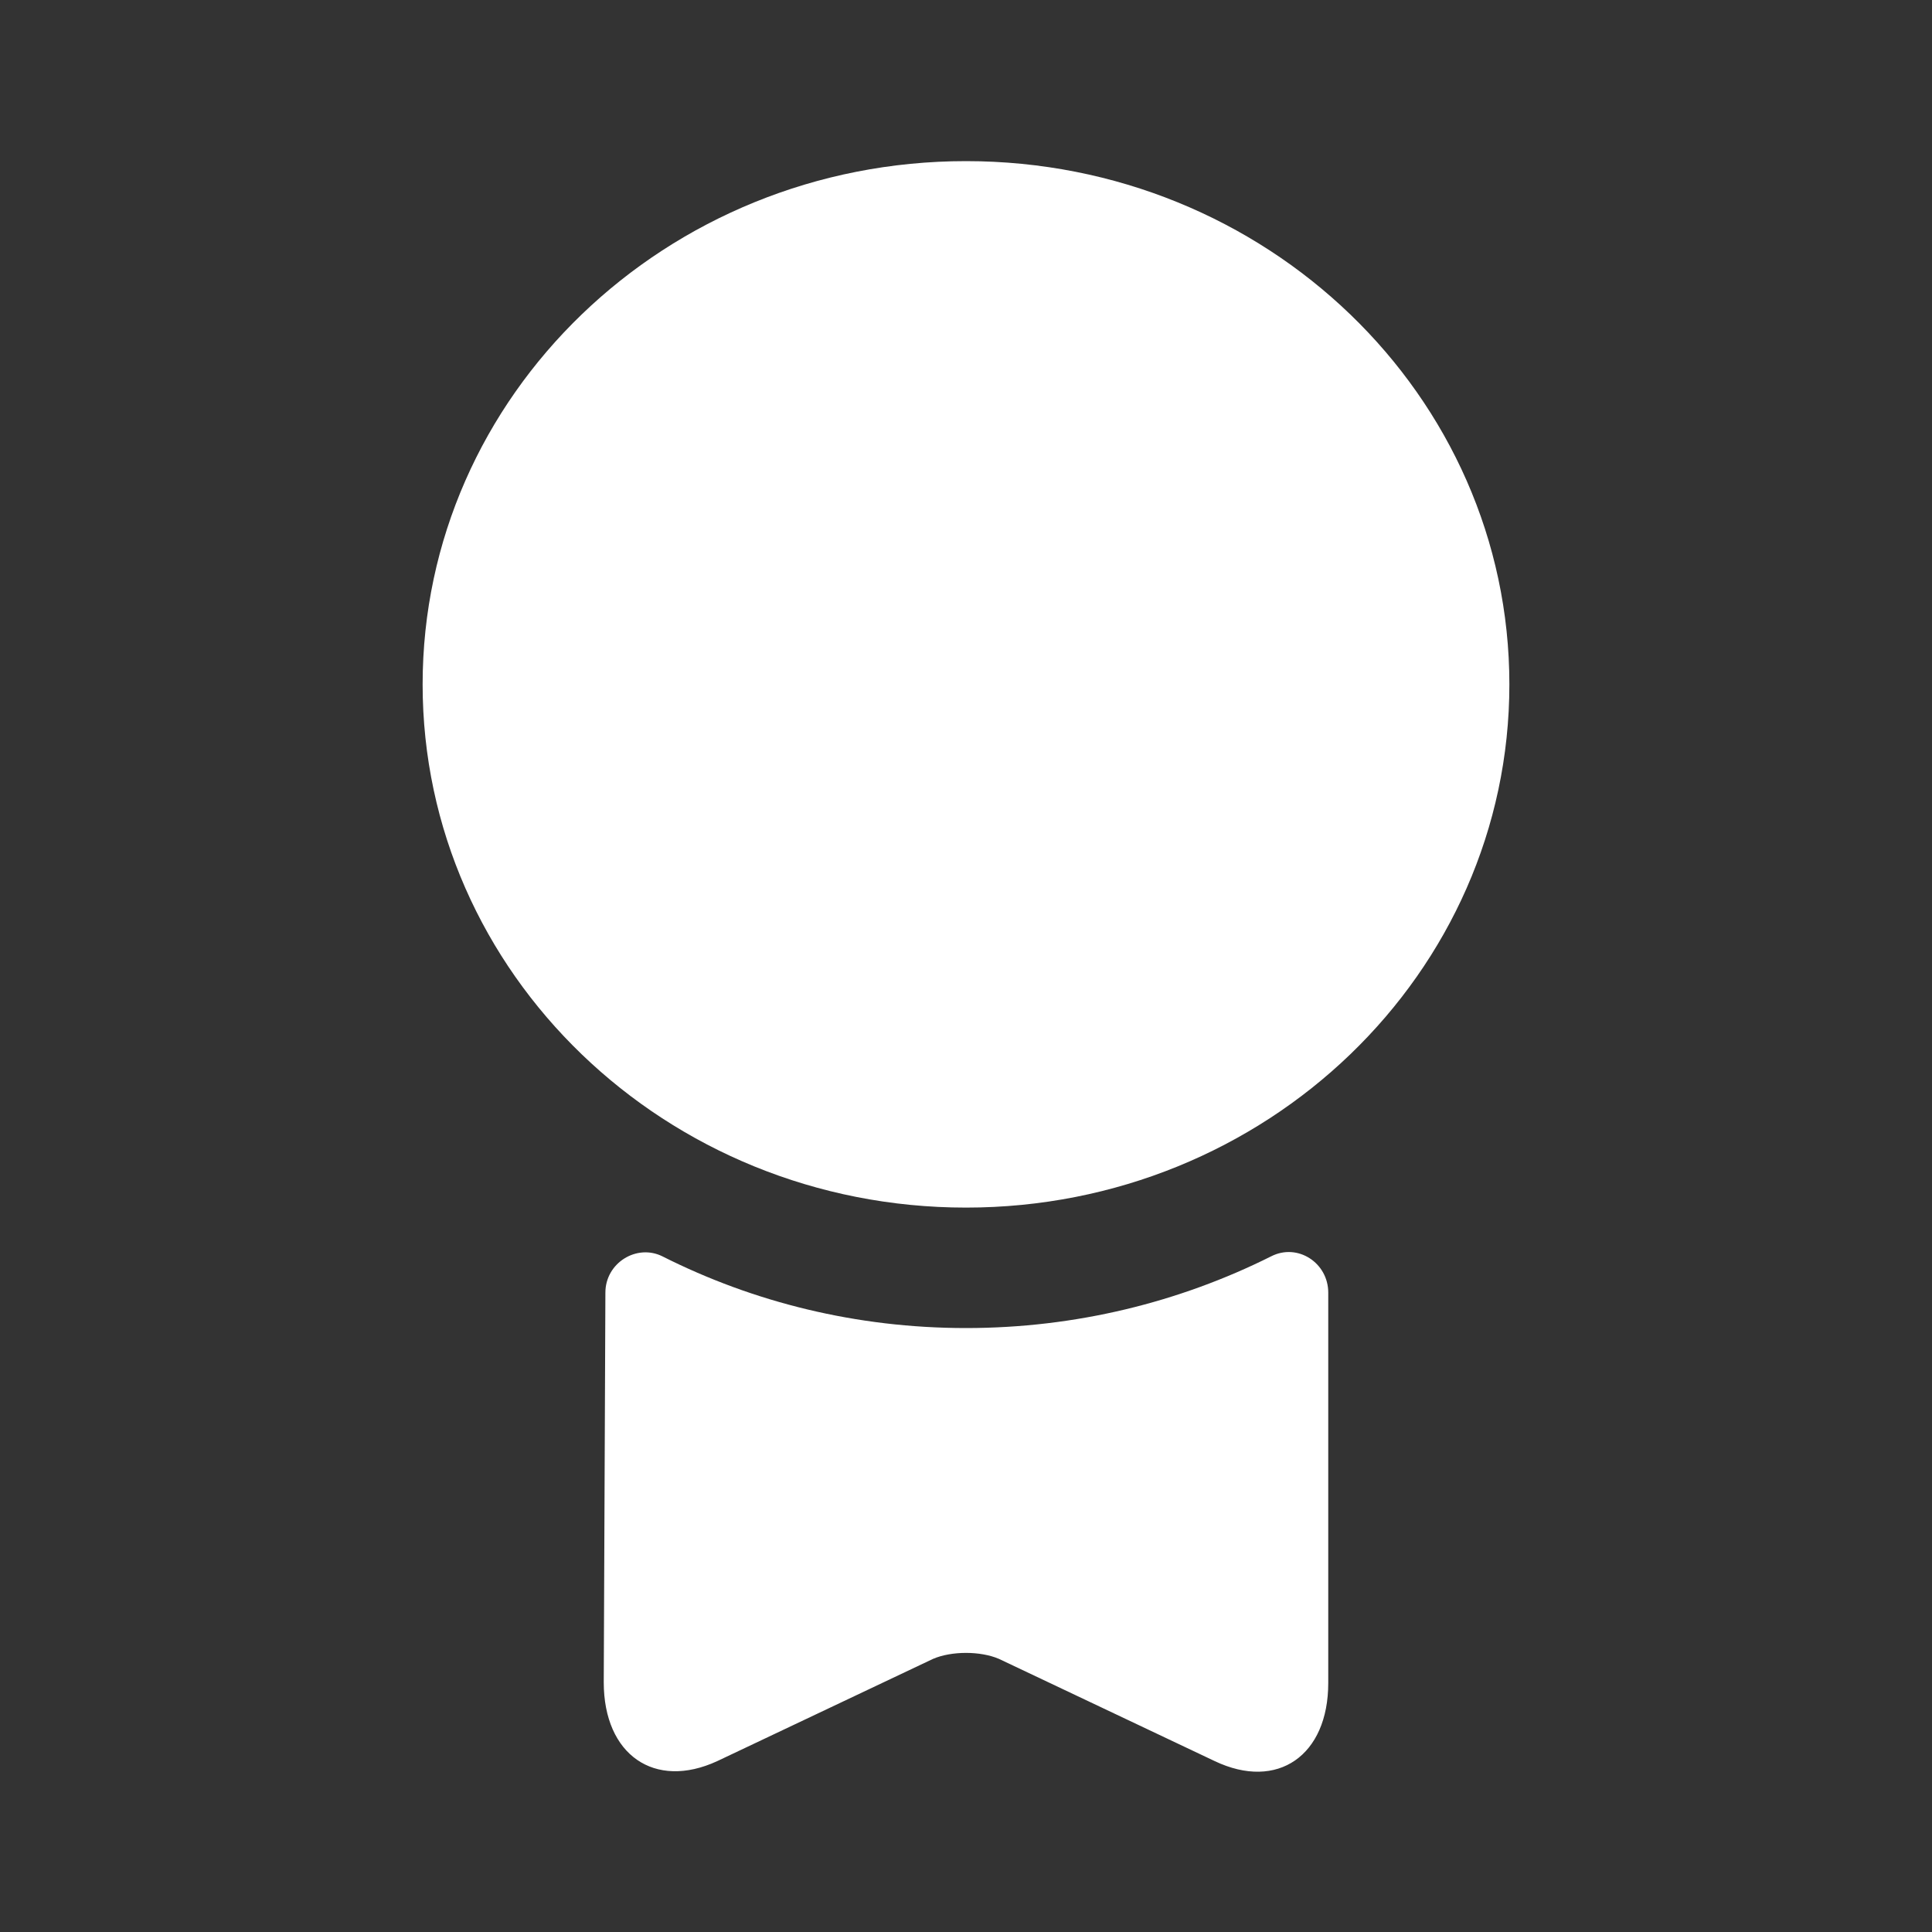 <svg width="20" height="20" viewBox="0 0 20 20" fill="none" xmlns="http://www.w3.org/2000/svg">
<rect x="0" y="0" width="20" height="20" fill="#333333" stroke="none"/>
<path d="M10 12.501C13.107 12.501 15.625 10.076 15.625 7.085C15.625 4.093 13.107 1.668 10 1.668C6.893 1.668 4.375 4.093 4.375 7.085C4.375 10.076 6.893 12.501 10 12.501Z" fill="white"/>
<path d="M13.158 13.006C13.433 12.865 13.75 13.073 13.75 13.381V17.423C13.75 18.173 13.225 18.54 12.575 18.231L10.342 17.173C10.15 17.09 9.85 17.09 9.658 17.173L7.425 18.231C6.775 18.531 6.25 18.165 6.25 17.415L6.267 13.381C6.267 13.073 6.592 12.873 6.858 13.006C7.8 13.481 8.867 13.748 10 13.748C11.133 13.748 12.208 13.481 13.158 13.006Z" fill="white"/>
</svg>
